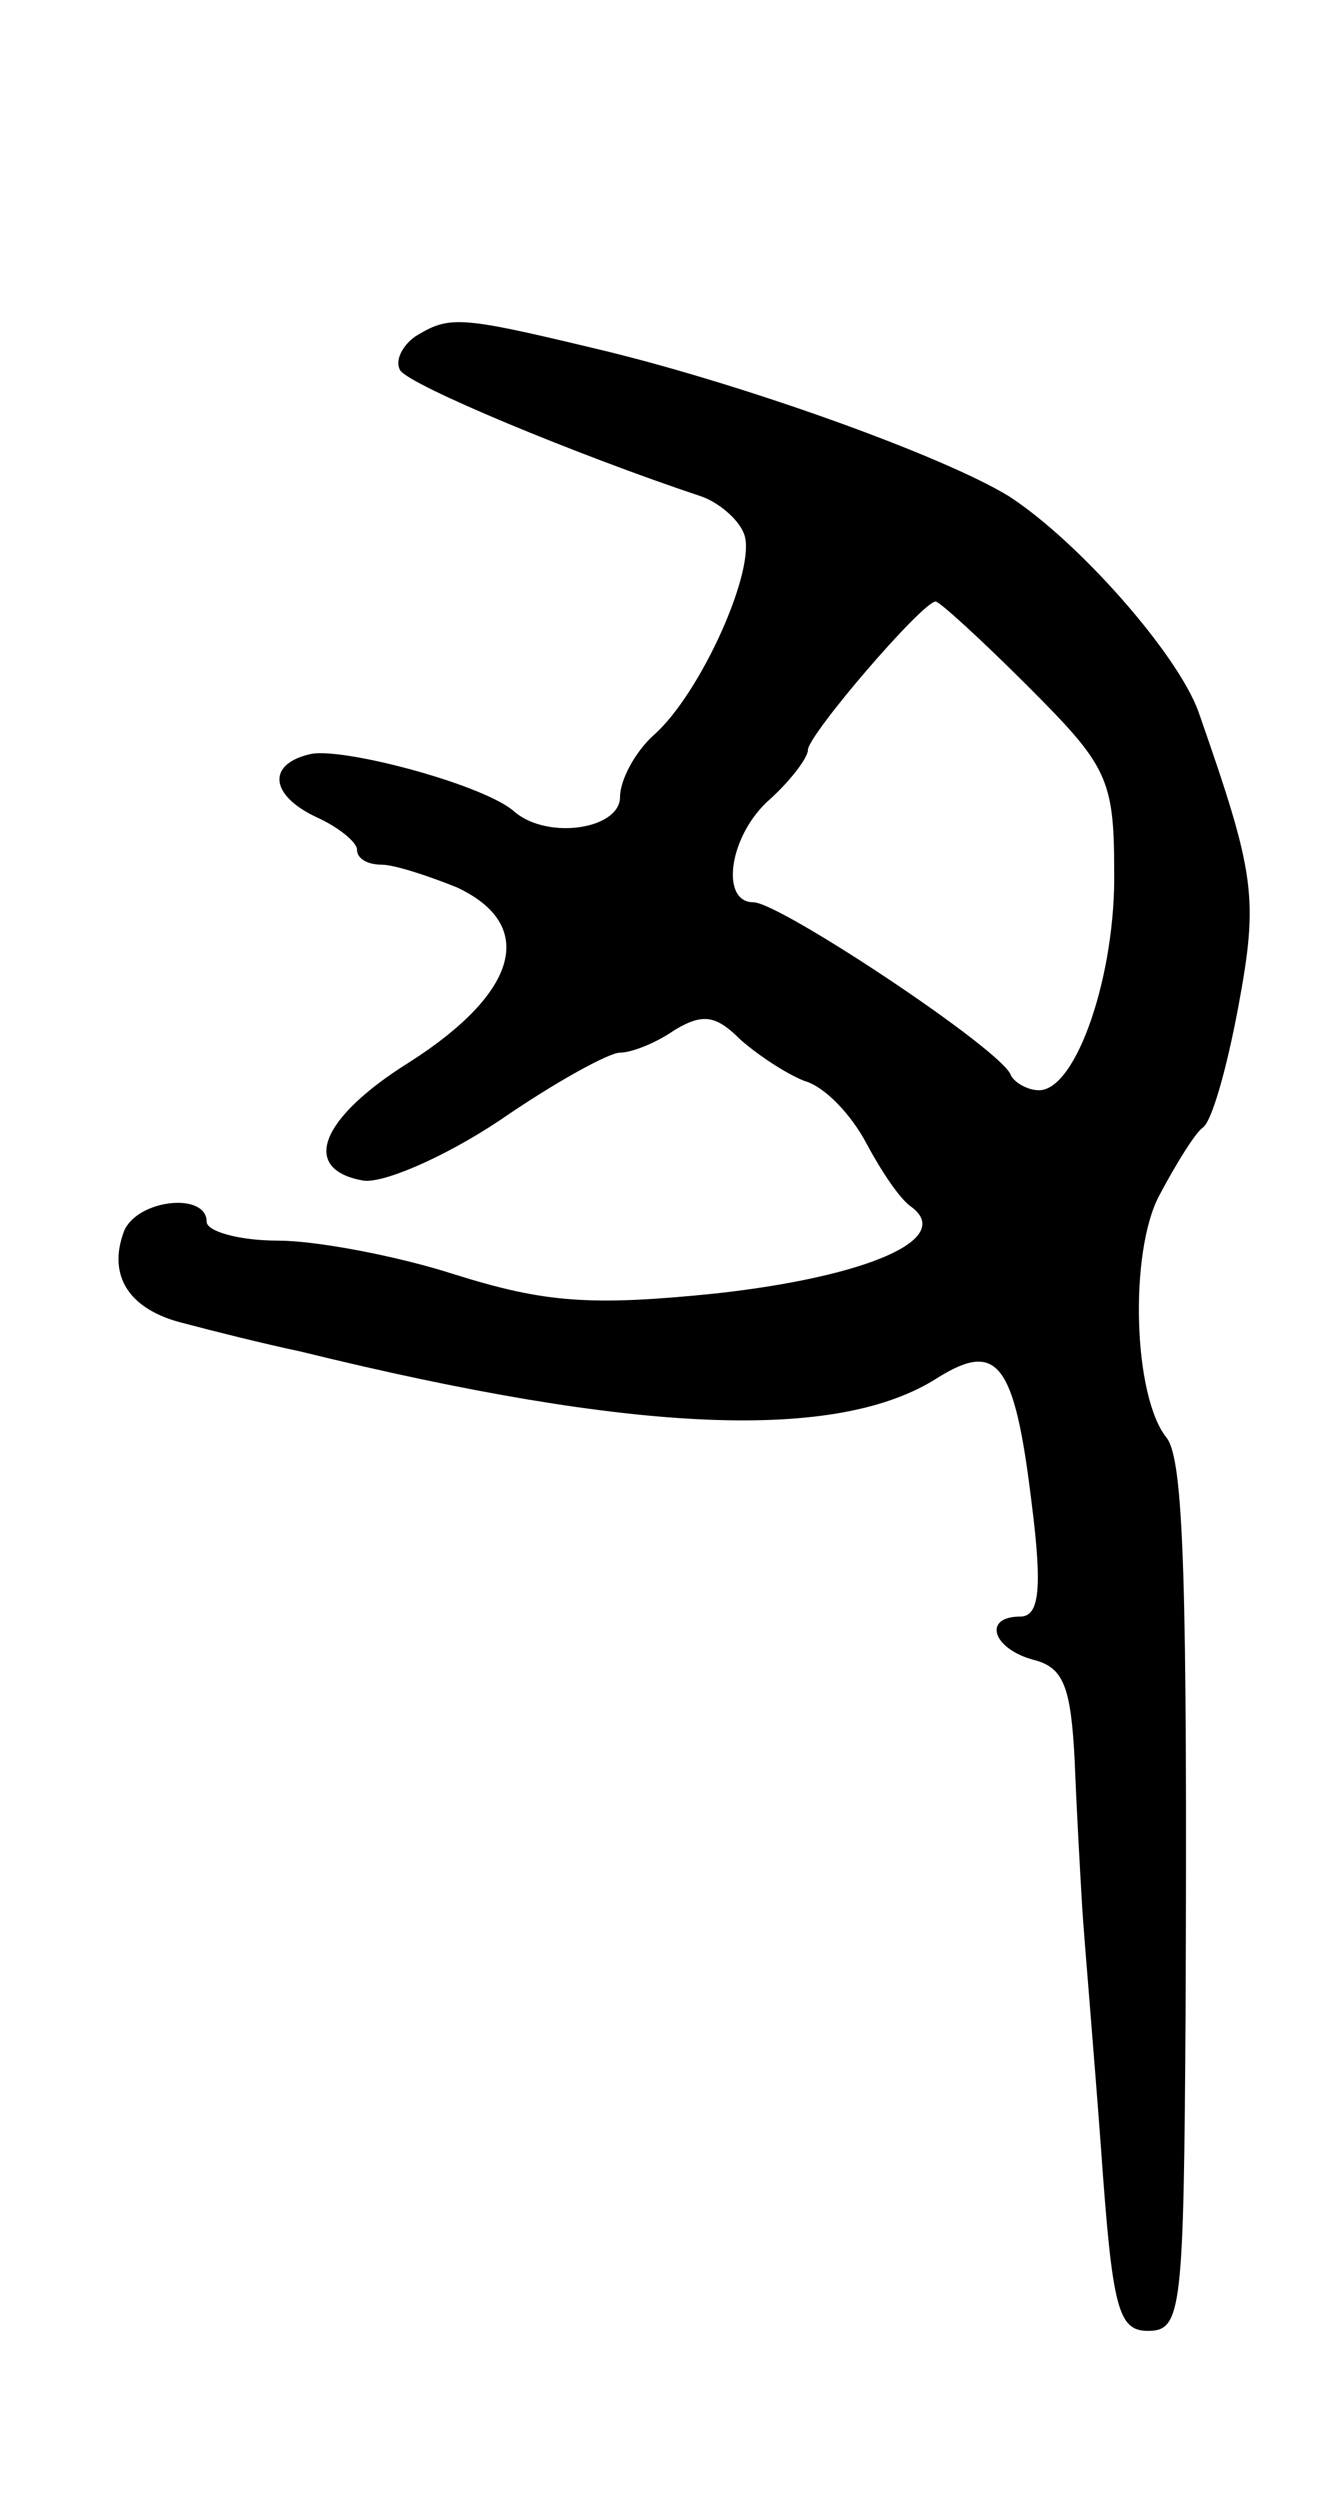 <svg version="1.0" xmlns="http://www.w3.org/2000/svg"
 width="71pt" height="133pt" viewBox="0 0 71 133"
 preserveAspectRatio="xMidYMid meet">
<g transform="translate(0,133) scale(0.1,-0.1)"
fill="#000000" stroke="none">
<path d="M221 1151 c-7 -5 -11 -13 -8 -18 5 -8 94 -45 160 -67 9 -3 20 -12 23
-20 7 -18 -23 -85 -48 -107 -10 -9 -18 -24 -18 -33 0 -17 -38 -23 -56 -8 -15
14 -89 34 -108 31 -24 -5 -23 -22 3 -34 11 -5 21 -13 21 -17 0 -5 6 -8 13 -8
7 0 25 -6 40 -12 43 -20 33 -56 -25 -93 -48 -30 -58 -57 -25 -63 10 -2 43 12
73 32 29 20 58 36 64 36 6 0 19 5 29 12 15 9 22 8 35 -5 9 -8 24 -18 34 -22
11 -3 25 -18 33 -33 8 -15 18 -30 24 -34 23 -17 -23 -37 -103 -46 -68 -7 -92
-5 -140 10 -31 10 -74 18 -94 18 -21 0 -38 5 -38 10 0 16 -37 12 -44 -5 -9
-24 3 -42 32 -49 15 -4 43 -11 62 -15 179 -44 286 -48 339 -14 32 20 41 8 50
-66 6 -47 4 -61 -6 -61 -20 0 -15 -17 7 -23 16 -4 20 -14 22 -54 1 -26 3 -61
4 -78 1 -16 6 -74 10 -128 6 -85 9 -97 25 -97 18 0 19 11 20 168 1 231 -1 295
-10 307 -18 22 -20 99 -4 129 9 17 19 33 23 36 5 3 13 32 19 64 11 59 9 71
-21 157 -11 31 -64 91 -101 115 -36 22 -145 61 -222 79 -71 17 -76 17 -94 6z
m326 -186 c42 -42 46 -49 46 -98 1 -55 -20 -117 -40 -117 -6 0 -13 4 -15 8 -4
13 -123 92 -137 92 -18 0 -13 36 9 55 11 10 20 22 20 26 0 8 61 79 68 79 2 0
24 -20 49 -45z"/>
</g>
</svg>
